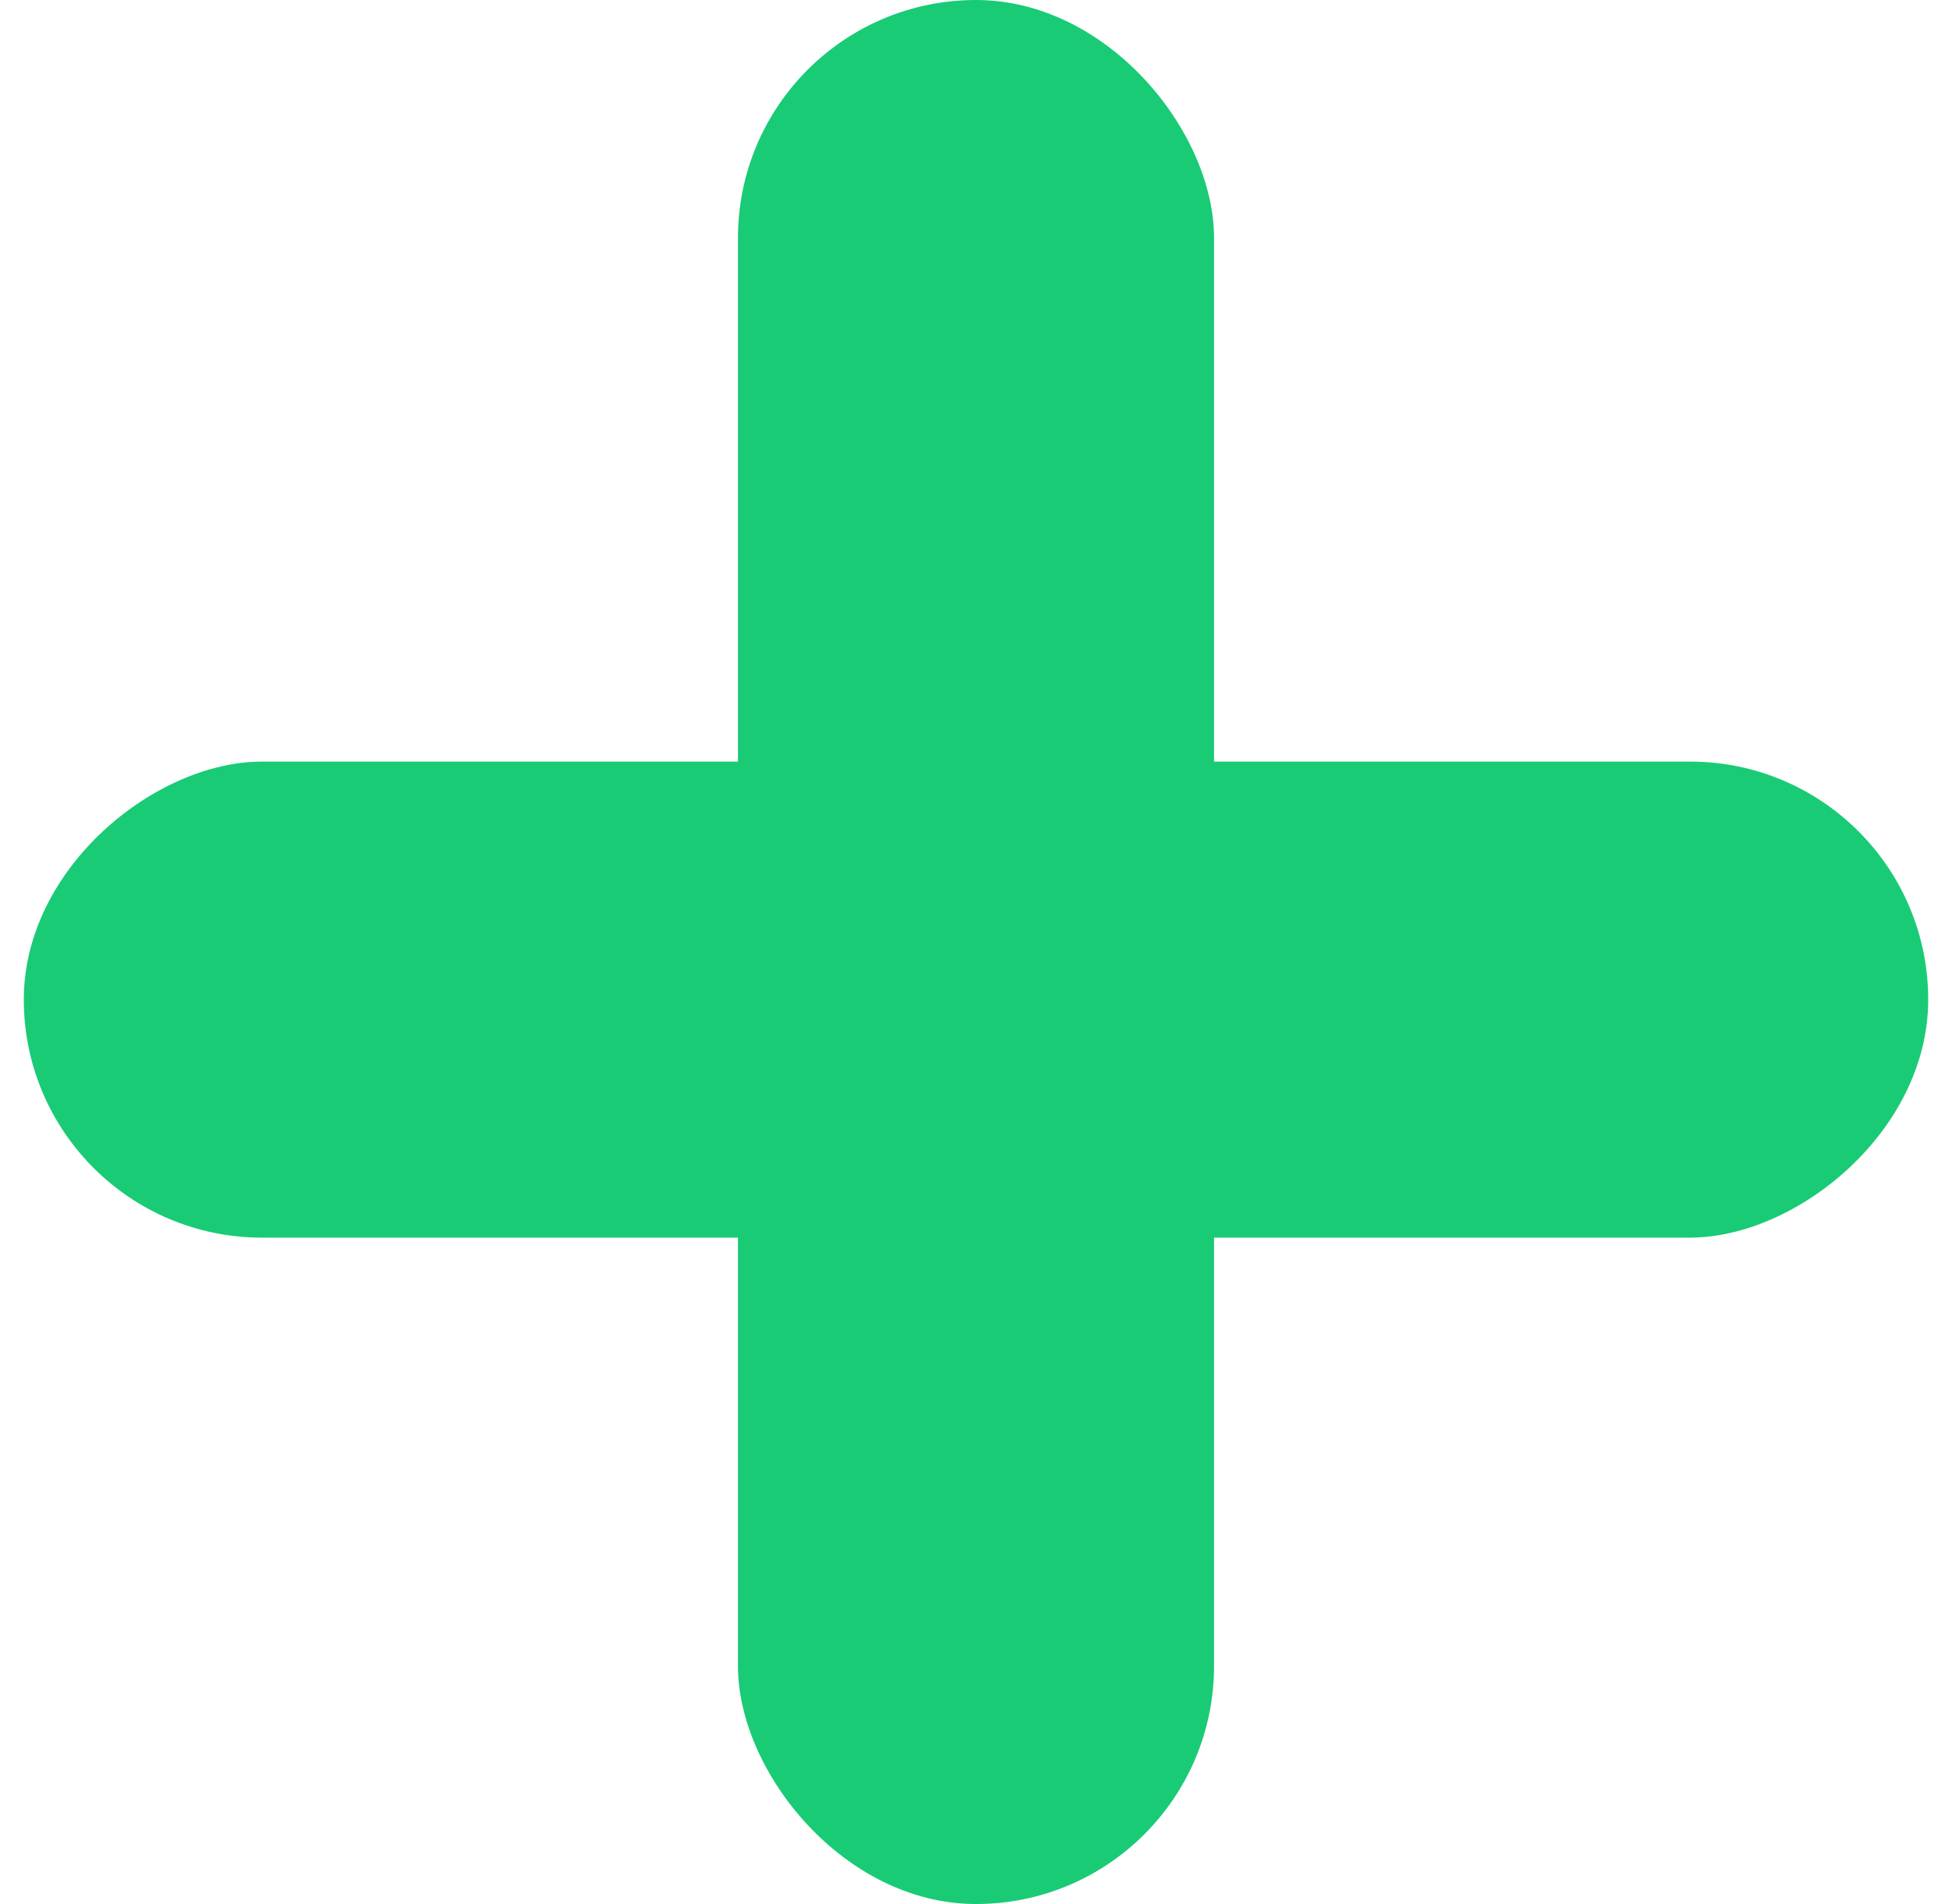 <svg width="41" height="40" viewBox="0 0 41 40" fill="none" xmlns="http://www.w3.org/2000/svg">
<rect x="15.5" width="10" height="40" rx="5" fill="#19CB75"/>
<rect x="0.5" y="26" width="10" height="40" rx="5" transform="rotate(-90 0.5 26)" fill="#19CB75"/>
</svg>

